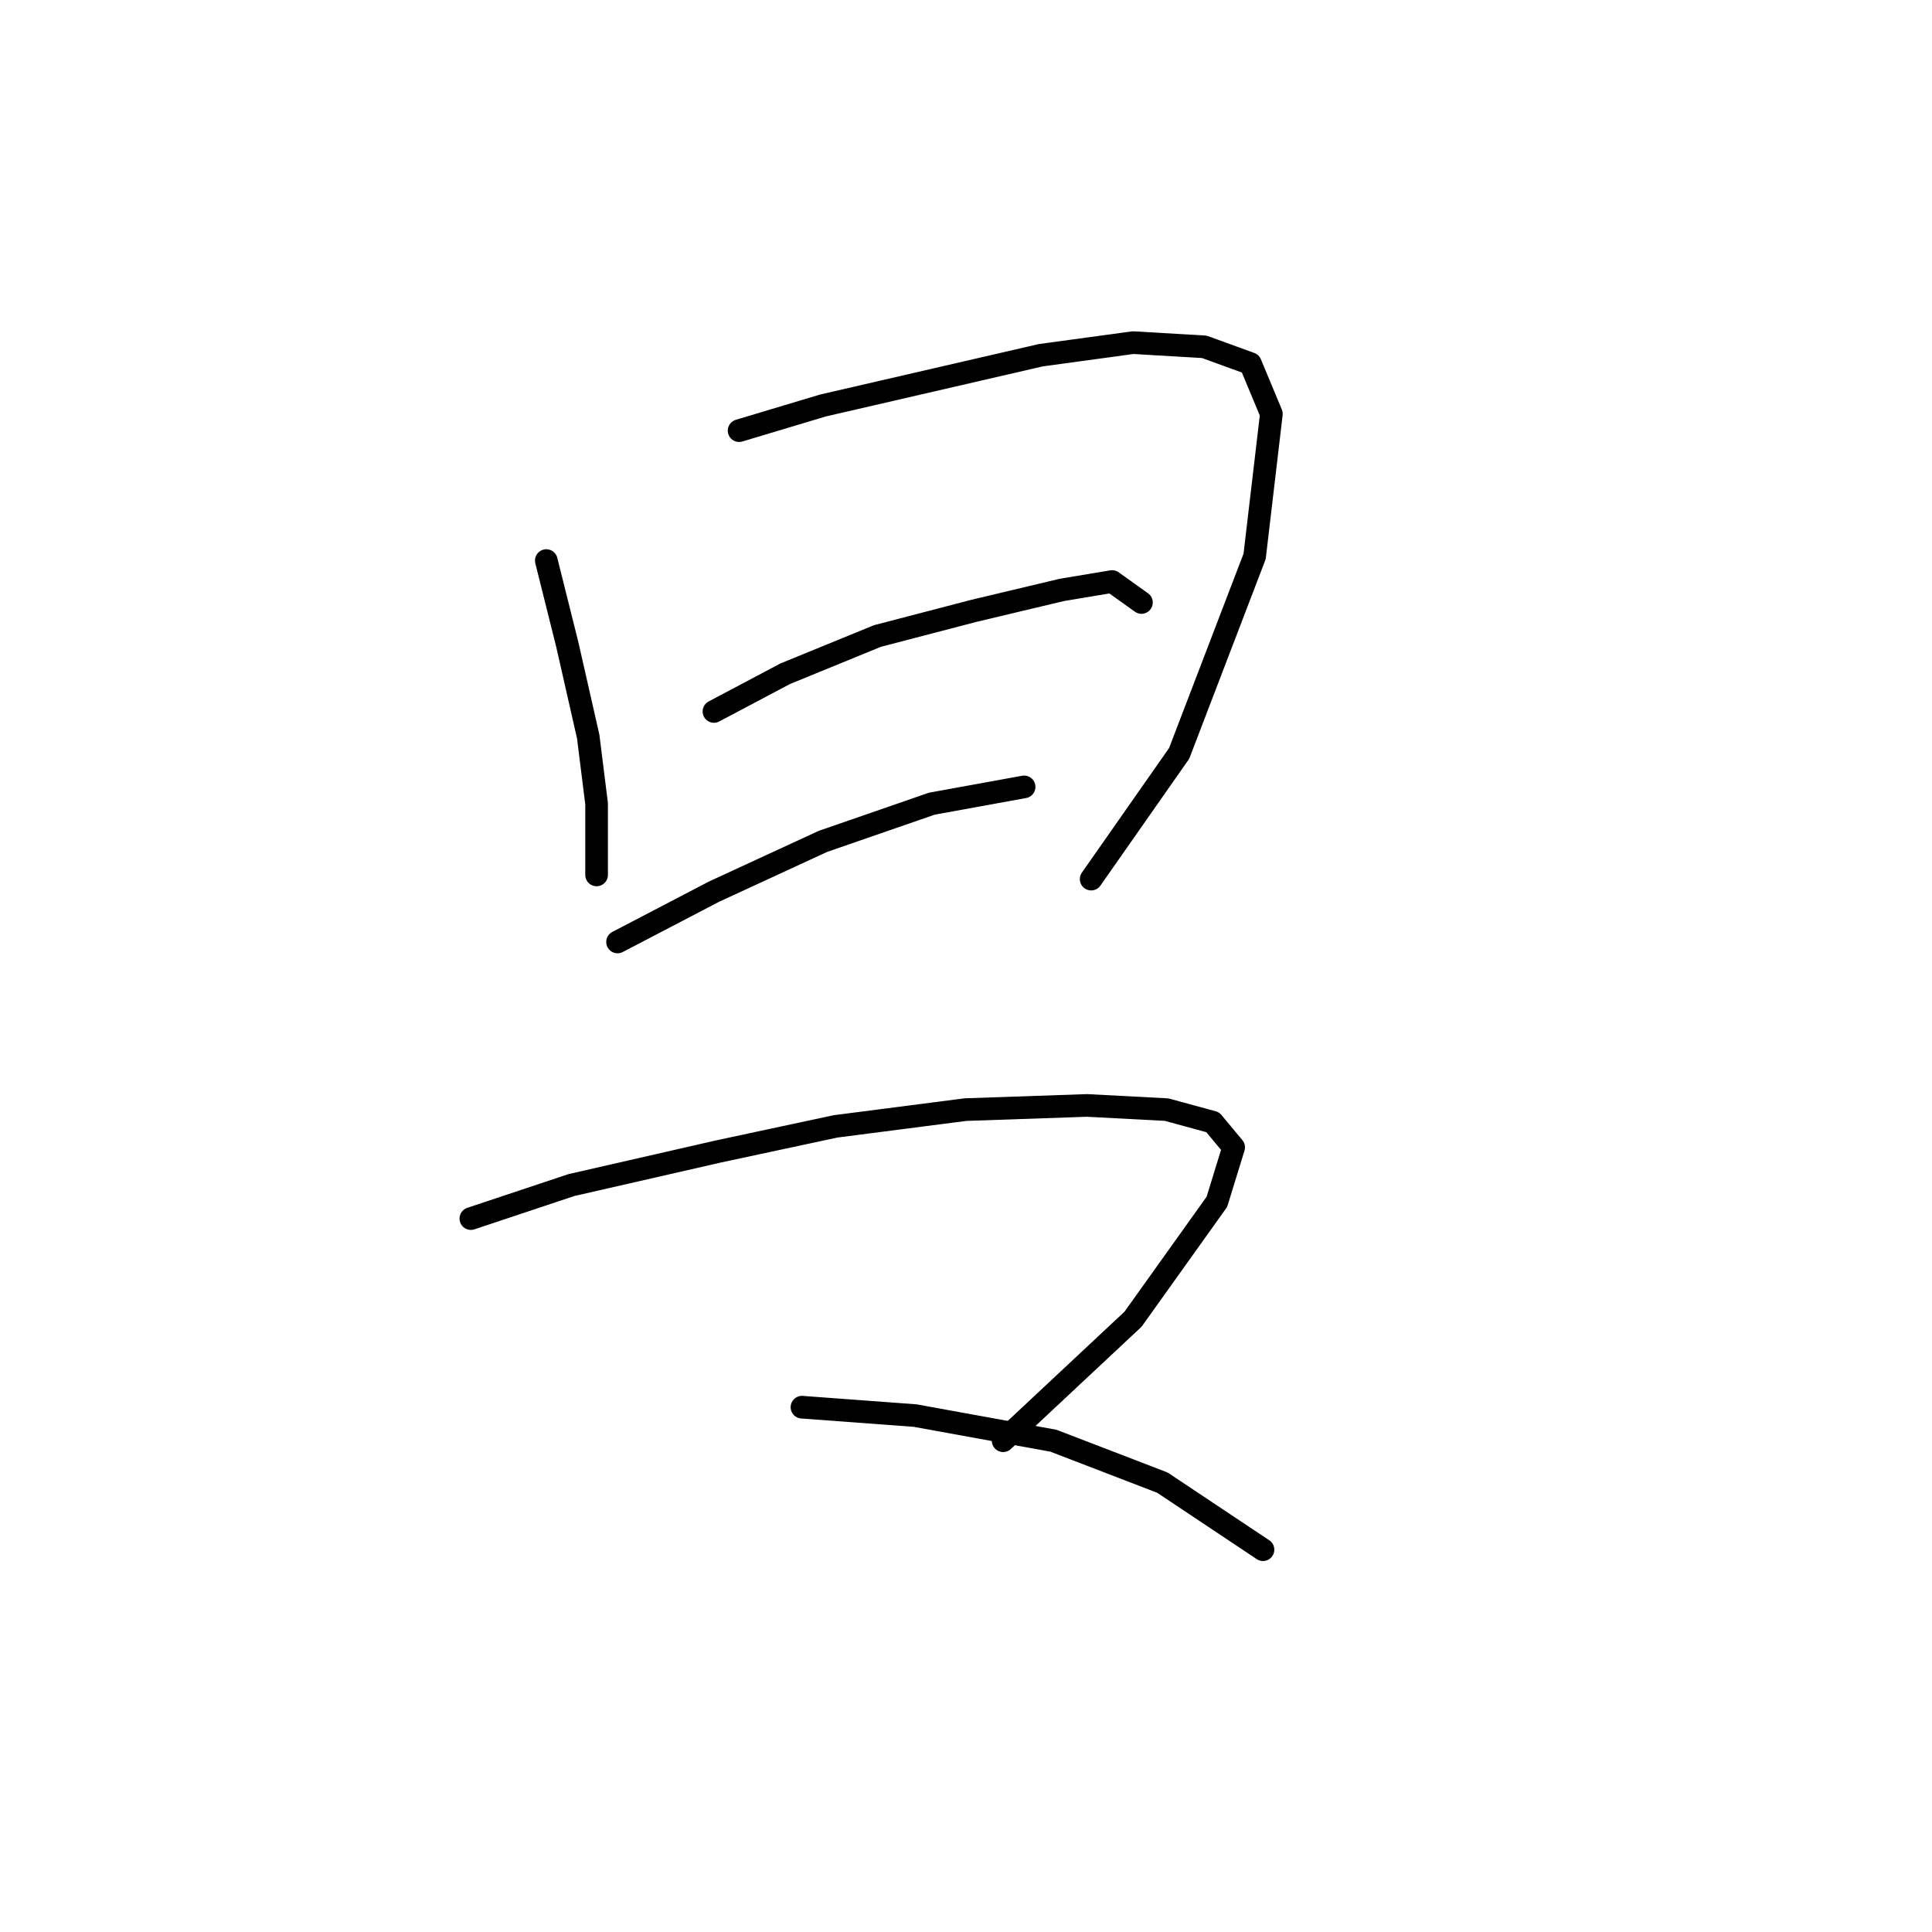 <?xml version="1.0" standalone="no"?>
    <svg width="256" height="256" xmlns="http://www.w3.org/2000/svg" version="1.1">
    <polyline stroke="black" stroke-width="3" stroke-linecap="round" fill="transparent" stroke-linejoin="round" points="72.388 74.279 75.165 85.386 77.941 97.604 79.052 106.49 79.052 112.043 79.052 115.931 79.052 115.931 " />
        <polyline stroke="black" stroke-width="3" stroke-linecap="round" fill="transparent" stroke-linejoin="round" points="97.934 57.063 109.041 53.731 123.48 50.399 137.92 47.067 150.137 45.401 159.578 45.956 165.687 48.178 168.464 54.842 166.243 73.724 156.246 99.825 144.584 116.486 144.584 116.486 " />
        <polyline stroke="black" stroke-width="3" stroke-linecap="round" fill="transparent" stroke-linejoin="round" points="94.602 94.272 104.043 89.274 116.261 84.275 129.034 80.943 140.696 78.167 147.361 77.056 151.248 79.833 151.248 79.833 " />
        <polyline stroke="black" stroke-width="3" stroke-linecap="round" fill="transparent" stroke-linejoin="round" points="81.829 124.816 94.602 118.152 109.041 111.488 123.48 106.49 135.698 104.268 135.698 104.268 " />
        <polyline stroke="black" stroke-width="3" stroke-linecap="round" fill="transparent" stroke-linejoin="round" points="62.392 161.469 75.72 157.027 95.157 152.584 110.707 149.252 127.923 147.03 144.028 146.475 154.58 147.03 160.689 148.696 163.466 152.028 161.244 159.248 150.137 174.798 132.921 190.903 132.921 190.903 " />
        <polyline stroke="black" stroke-width="3" stroke-linecap="round" fill="transparent" stroke-linejoin="round" points="106.264 186.46 121.259 187.571 139.586 190.903 154.025 196.457 167.353 205.342 167.353 205.342 " />
        </svg>